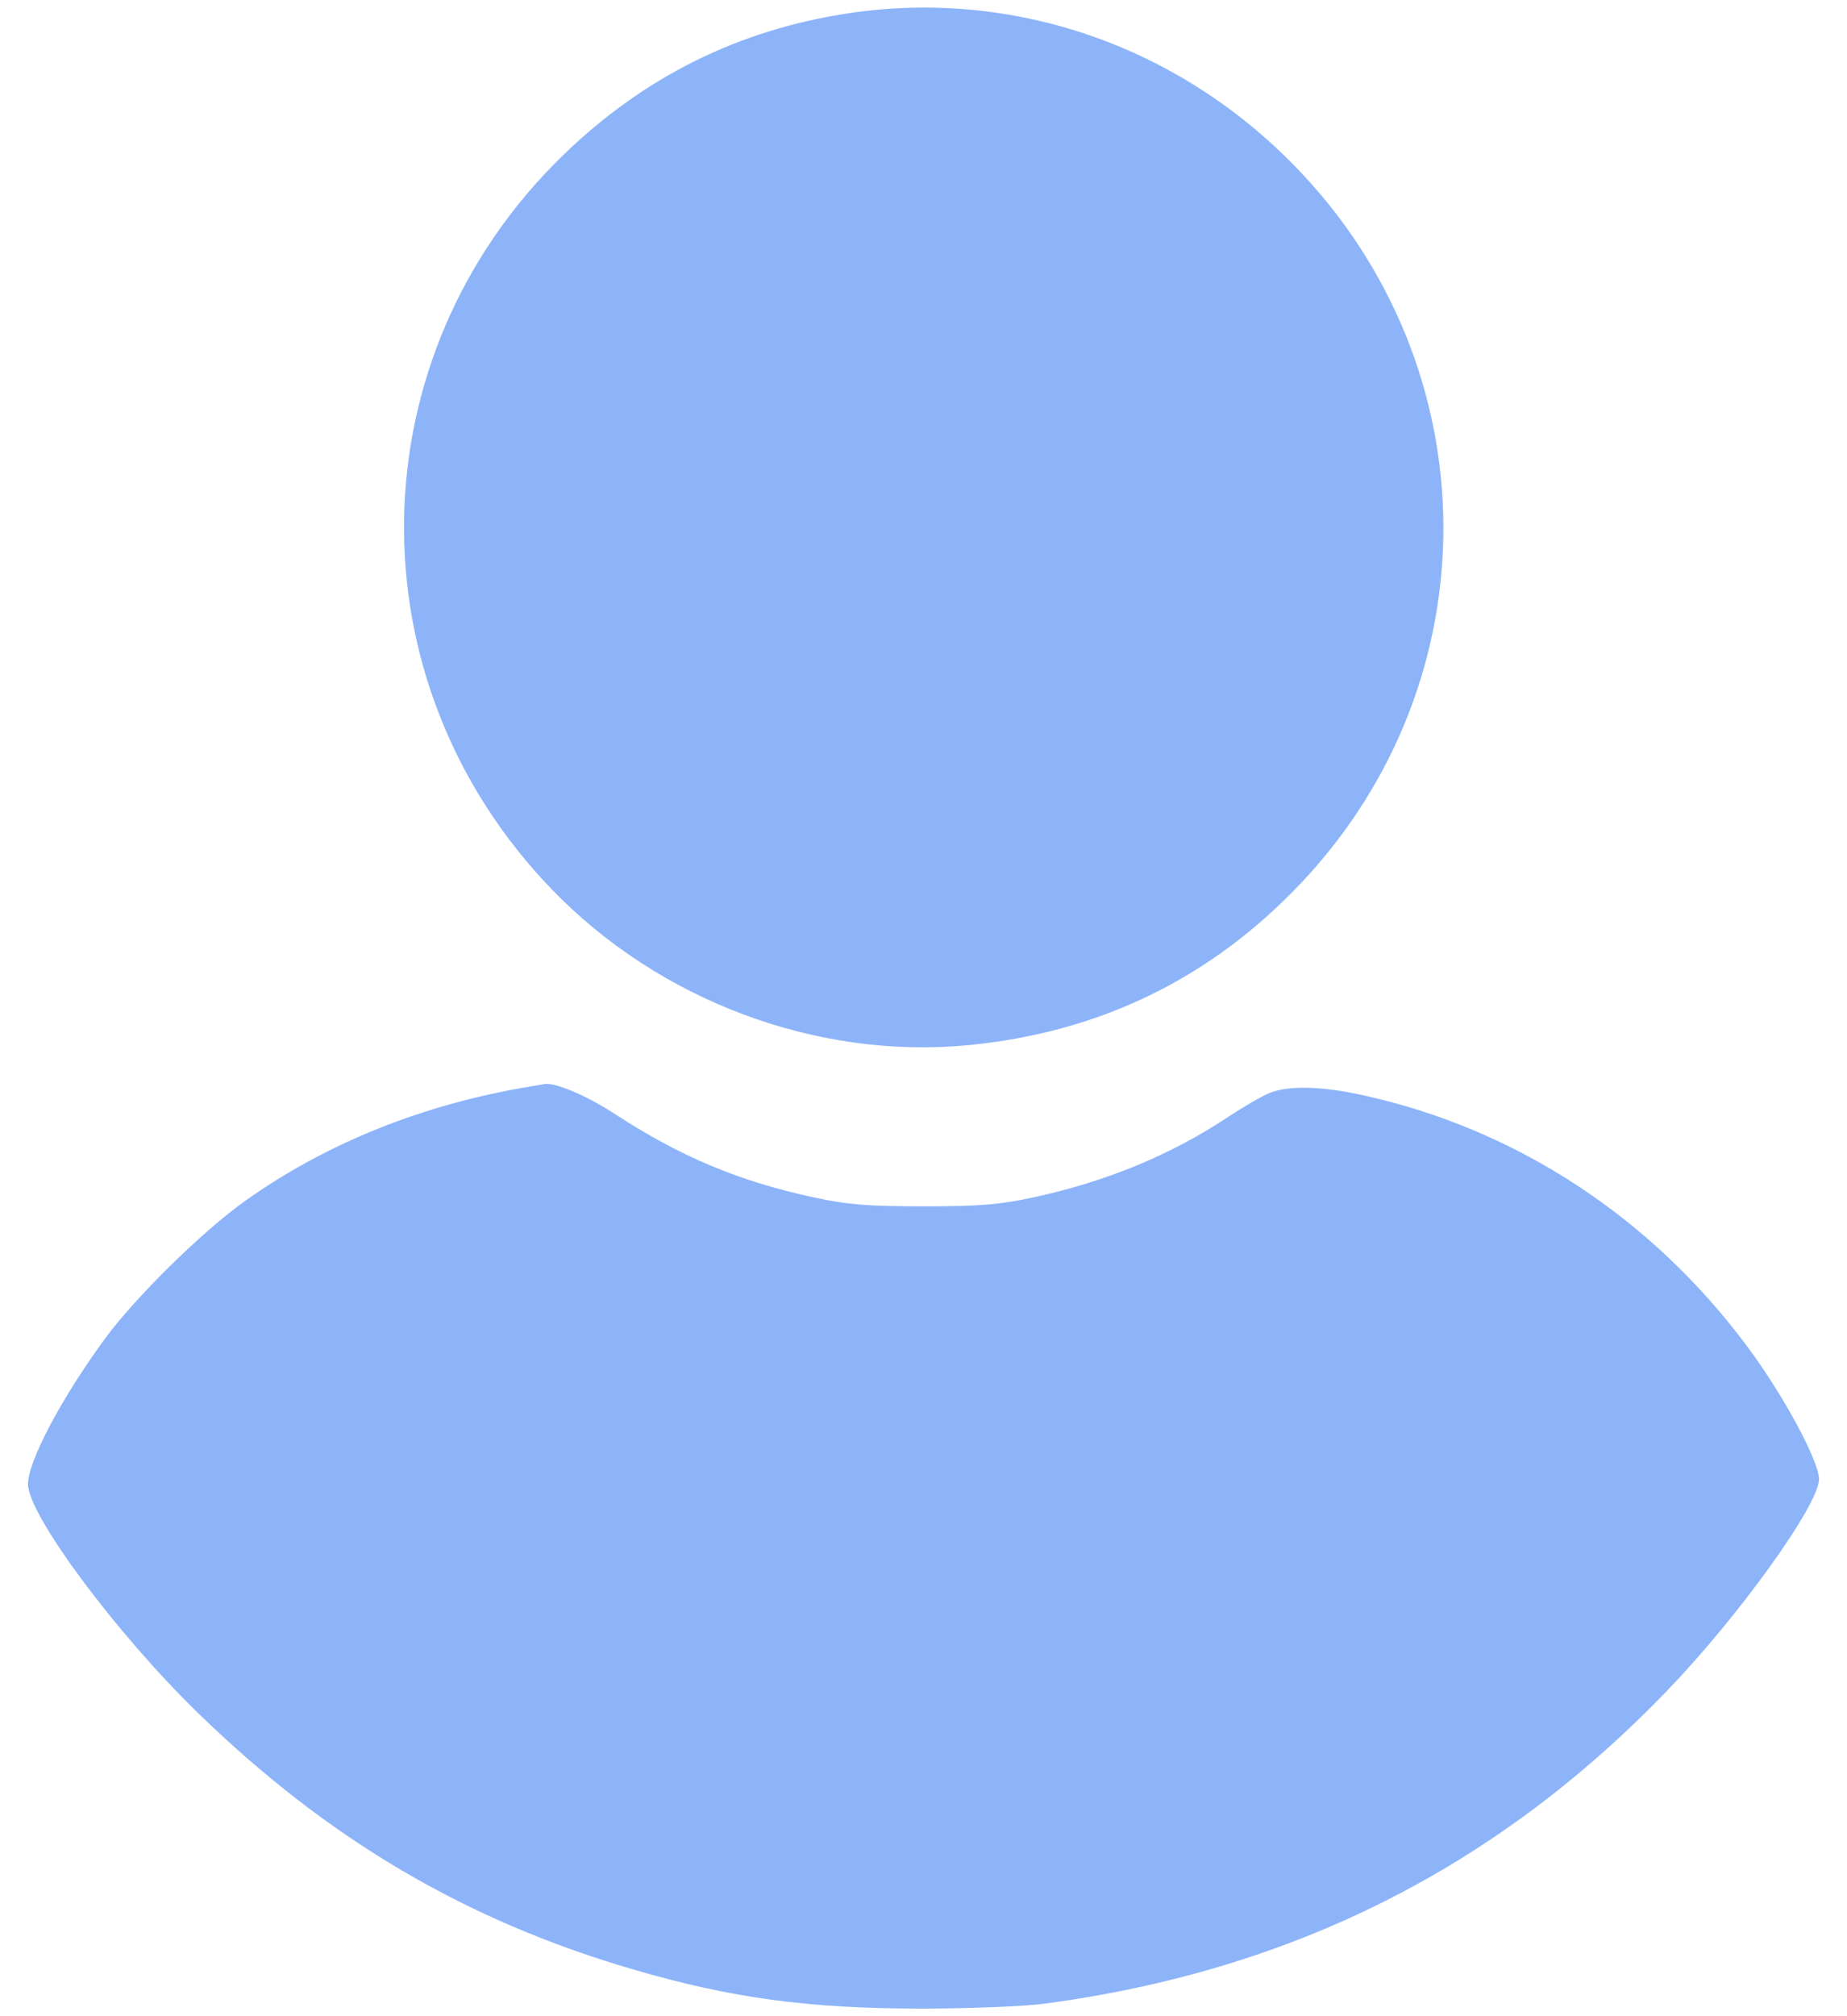 <svg width="33" height="36" viewBox="0 0 33 36" fill="none" xmlns="http://www.w3.org/2000/svg">
<path fill-rule="evenodd" clip-rule="evenodd" d="M15.172 0.235C13.206 0.528 11.509 1.369 10.067 2.765C6.353 6.36 6.259 12.147 9.855 15.876C11.78 17.872 14.605 18.926 17.317 18.66C19.66 18.43 21.638 17.466 23.243 15.77C26.669 12.15 26.633 6.579 23.159 2.991C21.053 0.815 18.105 -0.202 15.172 0.235ZM9.513 19.393C7.581 19.708 5.84 20.404 4.378 21.444C3.617 21.984 2.417 23.164 1.873 23.906C1.098 24.963 0.5 26.092 0.5 26.5C0.5 27.049 2.086 29.18 3.556 30.604C5.867 32.845 8.325 34.291 11.298 35.161C13.063 35.677 14.438 35.864 16.465 35.864C17.312 35.864 18.3 35.825 18.666 35.776C23.089 35.185 26.735 33.353 29.786 30.188C31.069 28.857 32.5 26.867 32.5 26.413C32.5 26.09 31.873 24.926 31.232 24.061C29.515 21.744 27.099 20.161 24.36 19.557C23.607 19.391 23.013 19.378 22.674 19.519C22.537 19.577 22.209 19.767 21.946 19.941C20.922 20.622 19.768 21.098 18.456 21.381C17.852 21.511 17.507 21.539 16.5 21.539C15.493 21.539 15.148 21.511 14.544 21.381C13.198 21.091 12.151 20.651 10.974 19.883C10.483 19.562 9.9 19.317 9.723 19.357C9.703 19.361 9.609 19.377 9.513 19.393Z" fill="#1D6BF5" fill-opacity="0.5"/>
</svg>
